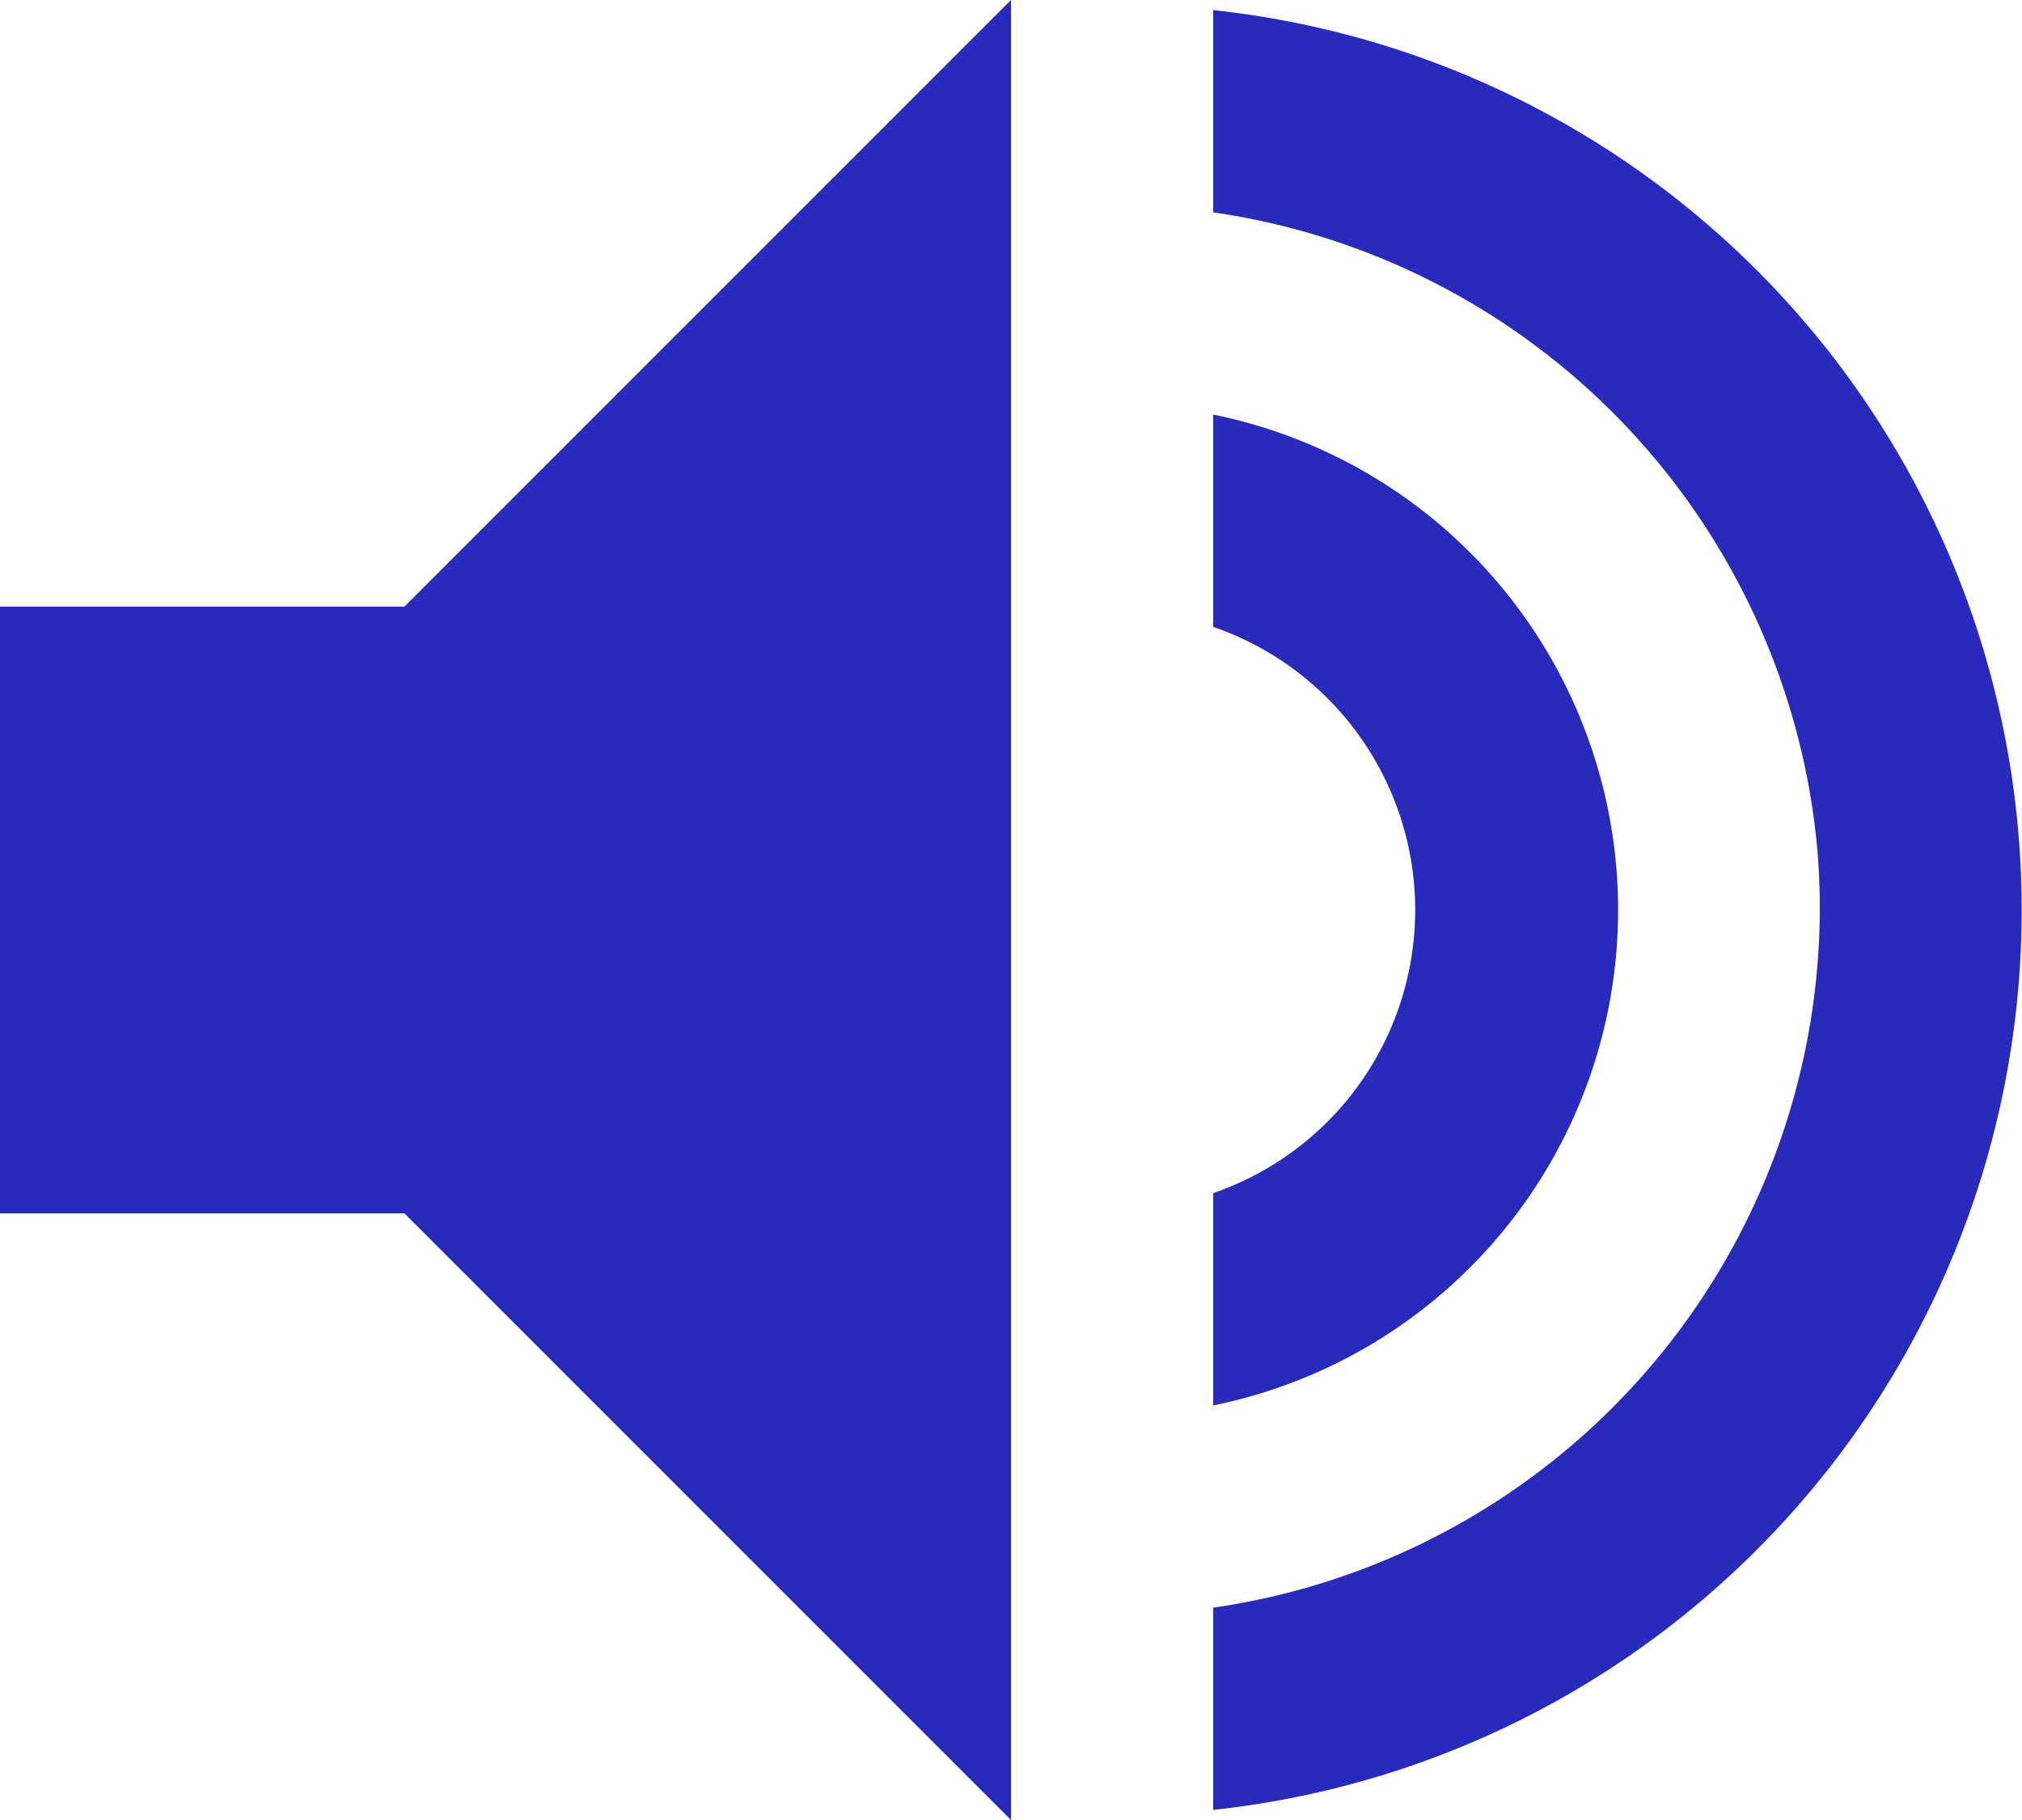 <svg xmlns="http://www.w3.org/2000/svg" width="20" height="18" viewBox="0 0 20 18">
  <path id="icon_speak" d="M12,3,6,9H2v6H6l6,6Zm2,.1v2a7.007,7.007,0,0,1,5.971,6.252q.03.32.029.648a7,7,0,0,1-6,6.9v2A8.951,8.951,0,0,0,14,3.1Zm0,4V9.2a2.961,2.961,0,0,1,0,5.6v2.1a5,5,0,0,0,0-9.8Z" transform="translate(-2 -3)" fill="#2929bb"/>
</svg>
